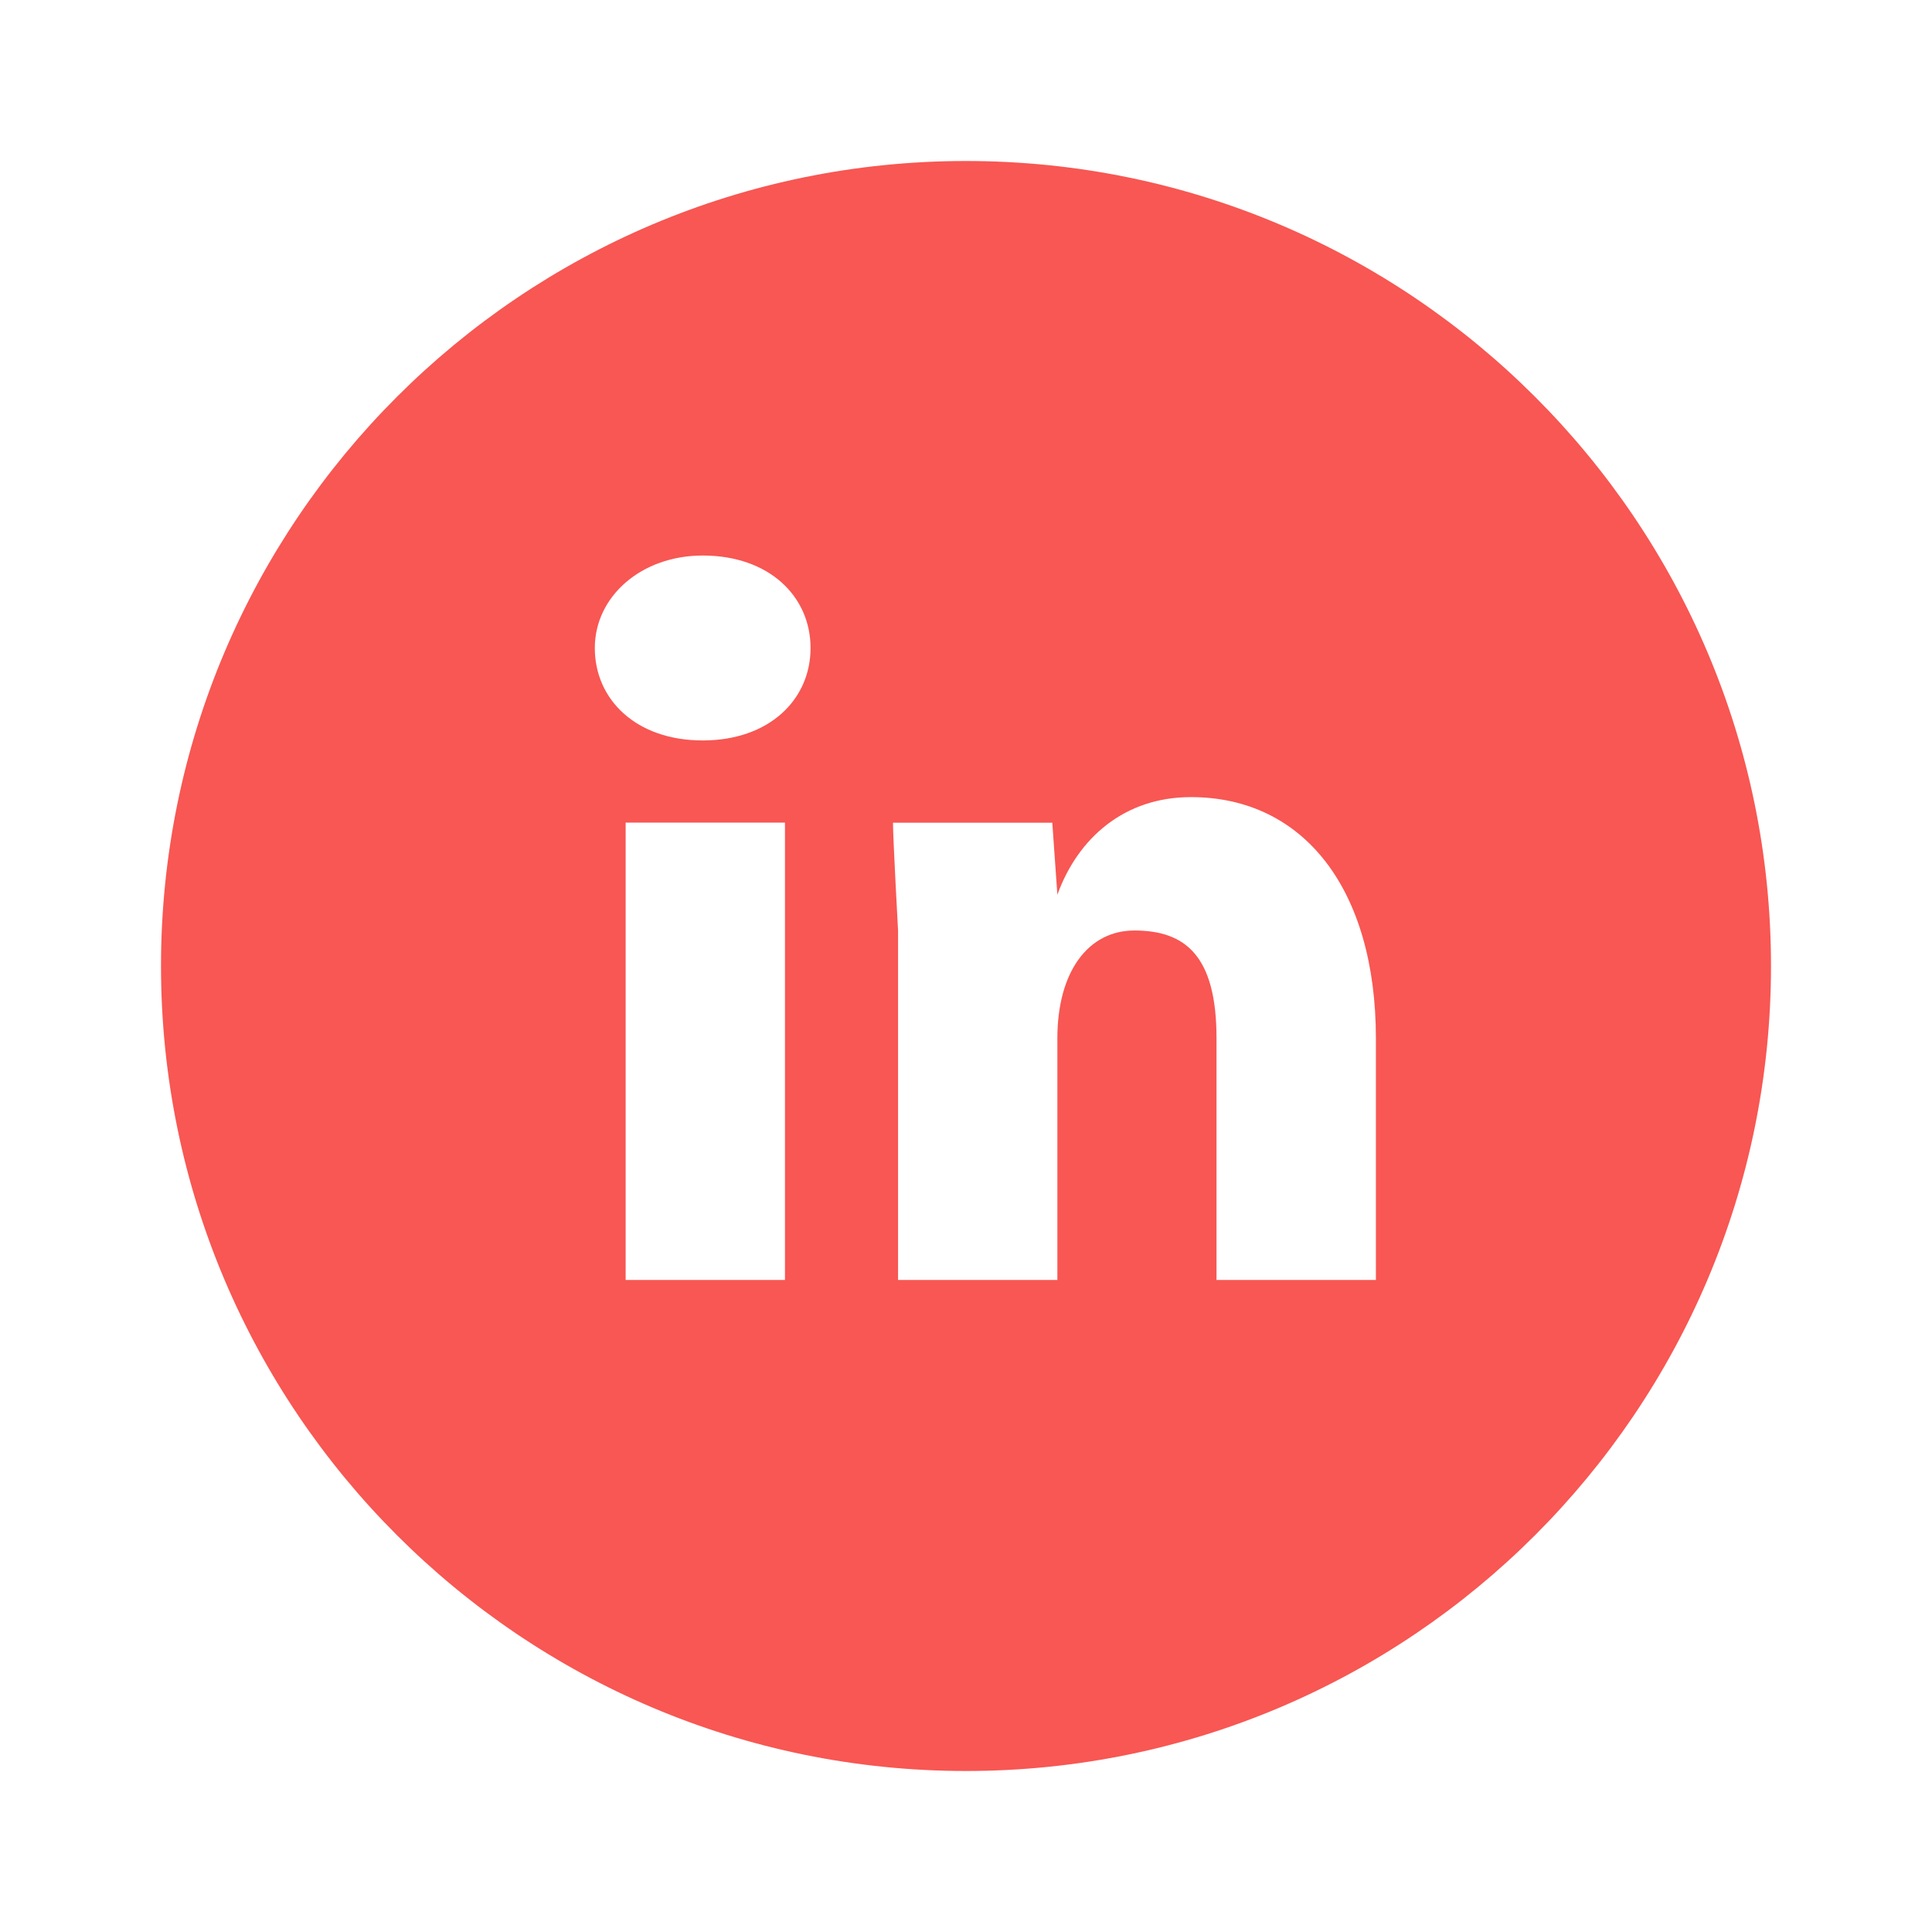 <?xml version="1.0" encoding="utf-8"?>
<!-- Generator: Adobe Illustrator 16.0.0, SVG Export Plug-In . SVG Version: 6.00 Build 0)  -->
<!DOCTYPE svg PUBLIC "-//W3C//DTD SVG 1.1//EN" "http://www.w3.org/Graphics/SVG/1.1/DTD/svg11.dtd">
<svg version="1.1" id="Capa_1" xmlns="http://www.w3.org/2000/svg" xmlns:xlink="http://www.w3.org/1999/xlink" x="0px" y="0px"
	 width="24px" height="24px" viewBox="0 0 24 24" enable-background="new 0 0 24 24" xml:space="preserve">
<path fill="#F85753" d="M12,2C6.48,2,2,6.48,2,12c0,5.52,4.48,10,10,10c5.52,0,10-4.48,10-10C22,6.48,17.52,2,12,2z M9.751,15.9
	H7.772v-5.681h1.979V15.9z M8.729,9.198c-0.83,0-1.34-0.51-1.34-1.148c0-0.639,0.575-1.149,1.34-1.149c0.83,0,1.34,0.511,1.34,1.149
	C10.069,8.688,9.559,9.198,8.729,9.198z M17.091,15.9h-1.979v-3.002c0-1.021-0.383-1.339-1.021-1.339
	c-0.572,0-0.956,0.511-0.956,1.339V15.9h-1.979v-4.34c0,0-0.063-1.149-0.063-1.34h1.979l0.063,0.894
	c0.255-0.702,0.83-1.212,1.659-1.212c1.404,0,2.298,1.148,2.298,2.999V15.9z"/>
</svg>
